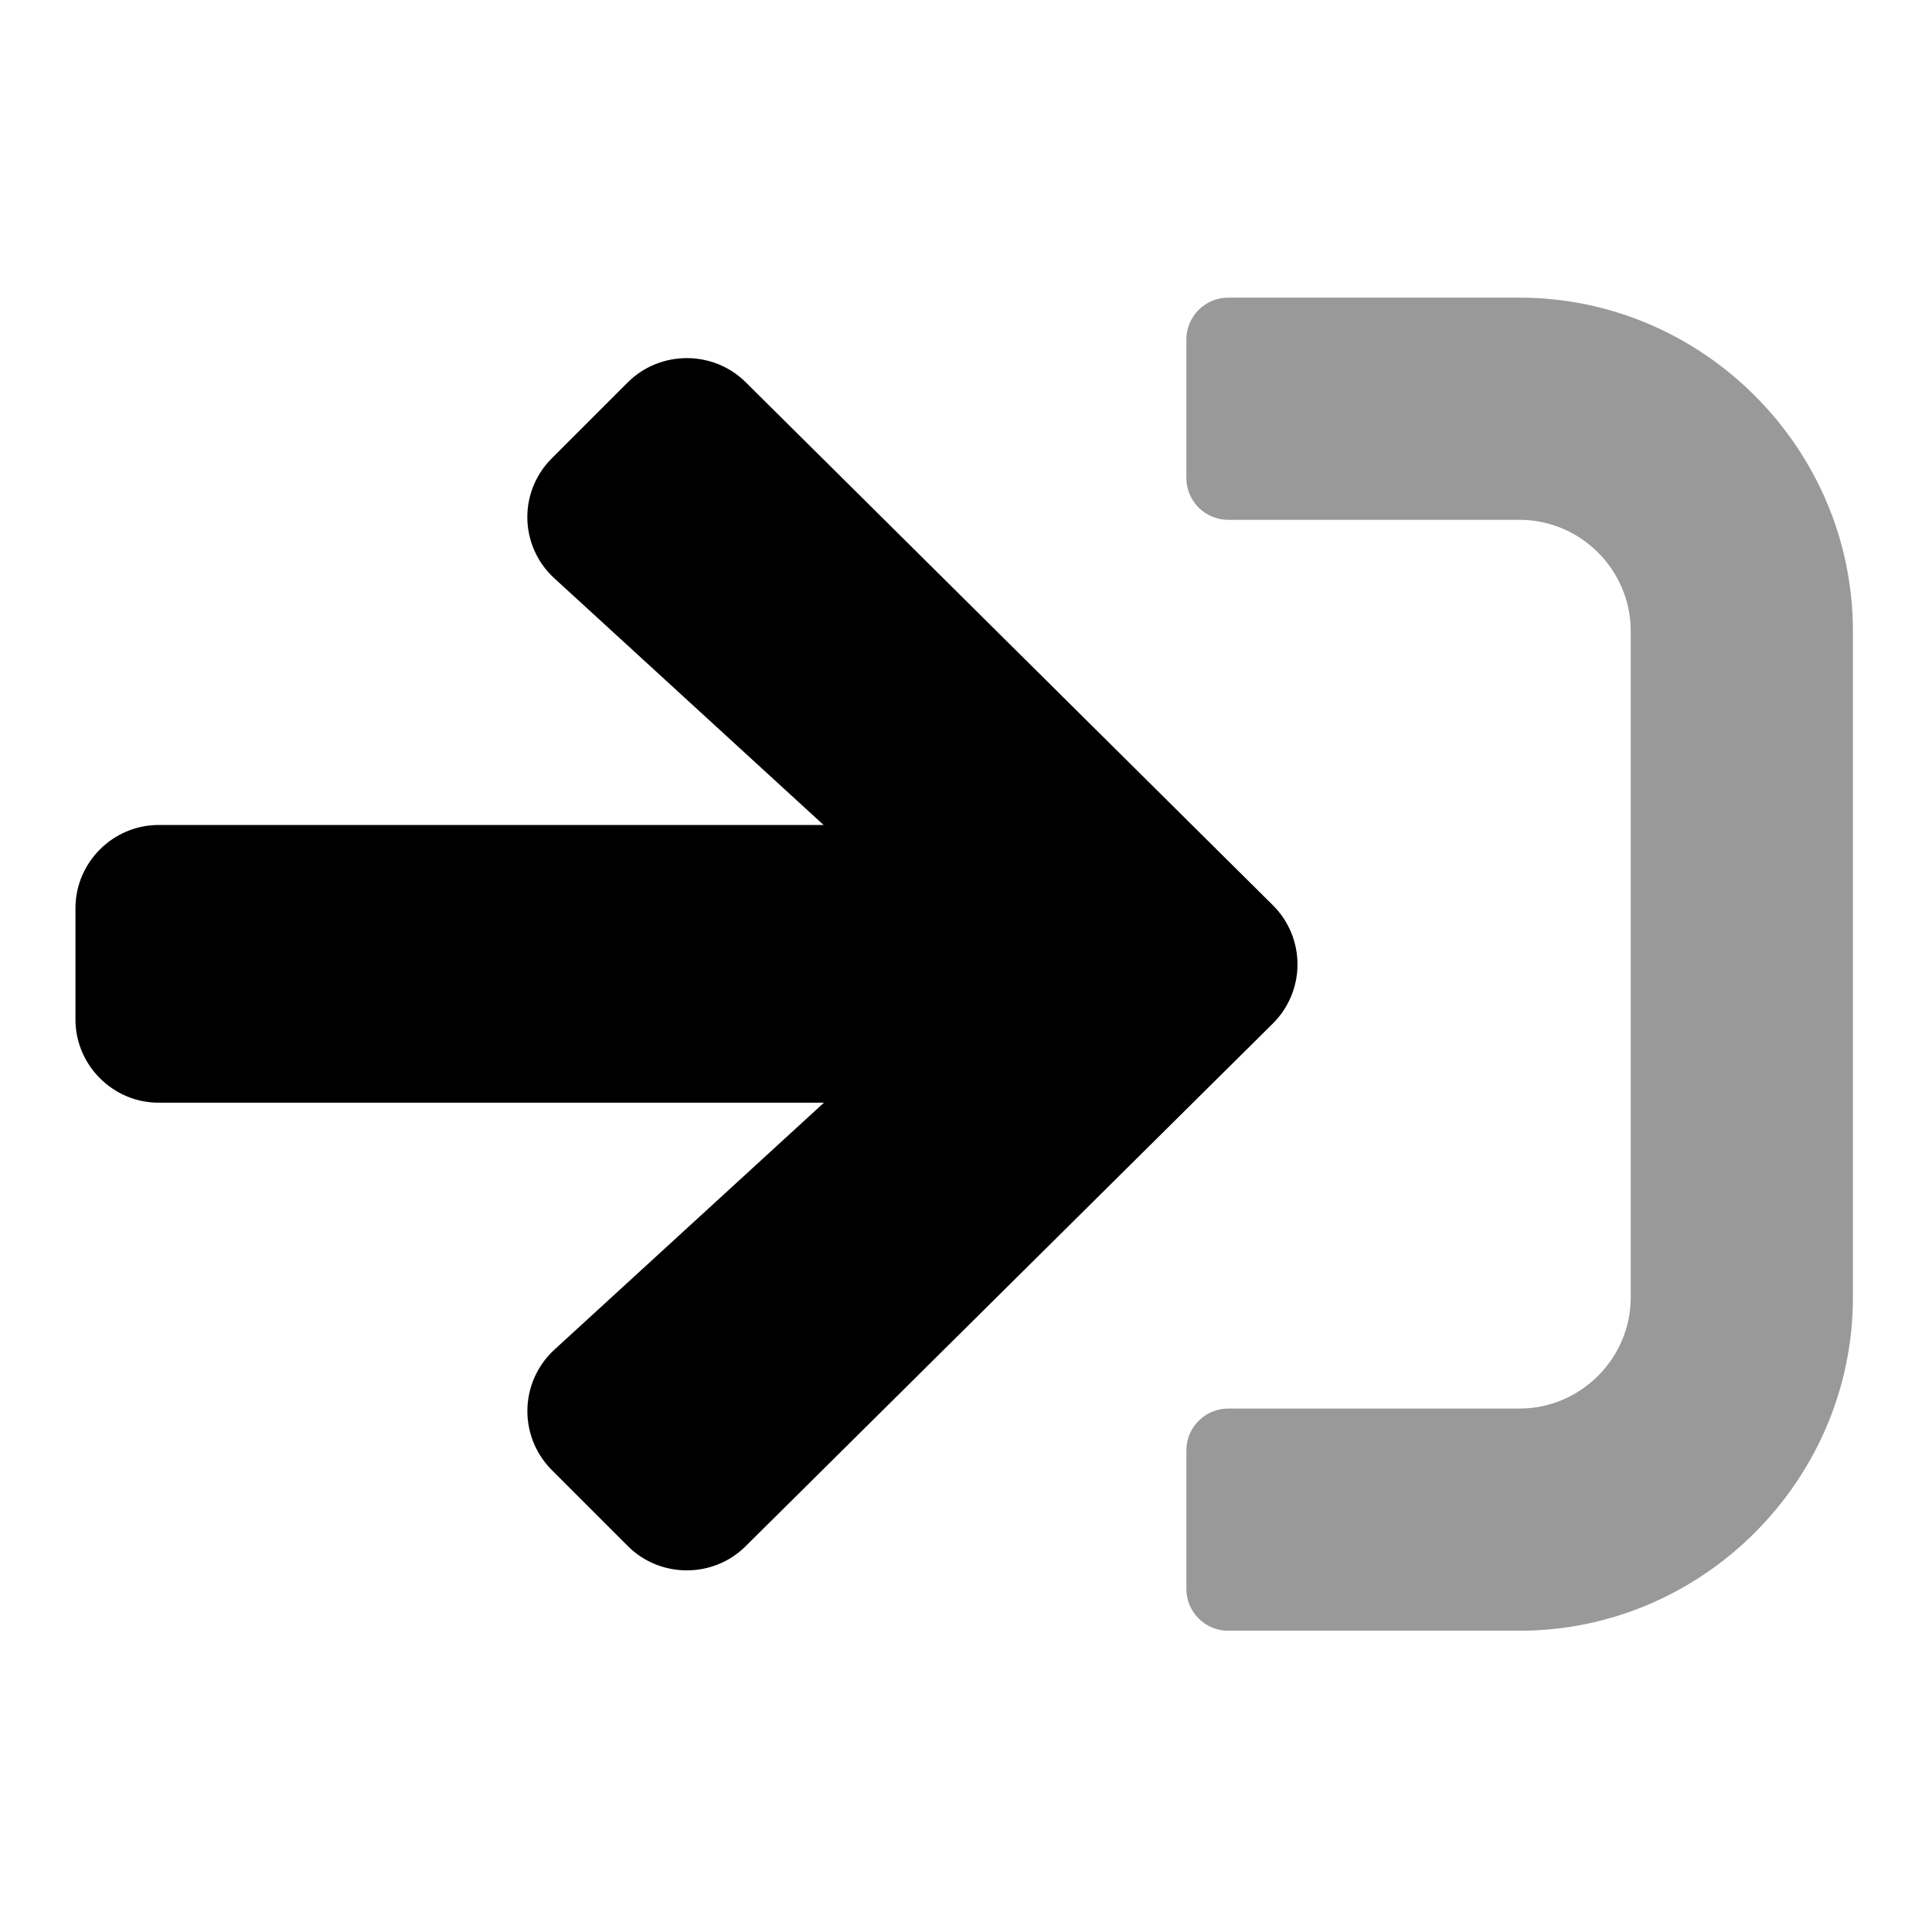 <?xml version="1.0" encoding="UTF-8" standalone="no"?>
<!DOCTYPE svg PUBLIC "-//W3C//DTD SVG 1.1//EN" "http://www.w3.org/Graphics/SVG/1.1/DTD/svg11.dtd">
<svg width="100%" height="100%" viewBox="0 0 128 128" version="1.1" xmlns="http://www.w3.org/2000/svg" xmlns:xlink="http://www.w3.org/1999/xlink" xml:space="preserve" xmlns:serif="http://www.serif.com/" style="fill-rule:evenodd;clip-rule:evenodd;stroke-linejoin:round;stroke-miterlimit:2;">
    <g transform="matrix(0.23,0,0,0.23,5,5)">
        <path d="M512,160L512,352C512,404.664 468.664,448 416,448L332,448C325.417,448 320,442.583 320,436L320,396C320,389.417 325.417,384 332,384L416,384C433.555,384 448,369.555 448,352L448,160C448,142.445 433.555,128 416,128L332,128C325.417,128 320,122.583 320,116L320,76C320,69.417 325.417,64 332,64L416,64C468.664,64 512,107.336 512,160Z" style="fill-opacity:0.4;fill-rule:nonzero;"/>
        <path d="M215.6,295.9L24,295.9C23.98,295.9 23.96,295.9 23.94,295.9C10.807,295.9 0,285.093 0,271.96C0,271.94 0,271.92 0,271.9L0,239.9C0,239.88 0,239.86 0,239.84C0,226.707 10.807,215.9 23.94,215.9C23.96,215.9 23.98,215.9 24,215.9L215.5,215.9L137.9,144.8C132.97,140.286 130.158,133.901 130.158,127.216C130.158,120.867 132.695,114.774 137.2,110.3L159.1,88.4C168.397,79.132 183.648,79.087 193,88.3L344.9,239C349.448,243.505 352.009,249.648 352.009,256.05C352.009,262.452 349.448,268.595 344.9,273.1L193,423.7C183.667,432.956 168.378,432.91 159.1,423.6L137.2,401.7C132.702,397.201 130.173,391.094 130.173,384.732C130.173,377.987 133.017,371.545 138,367L215.6,295.9Z" style="fill-rule:nonzero;"/>
    </g>
</svg>

